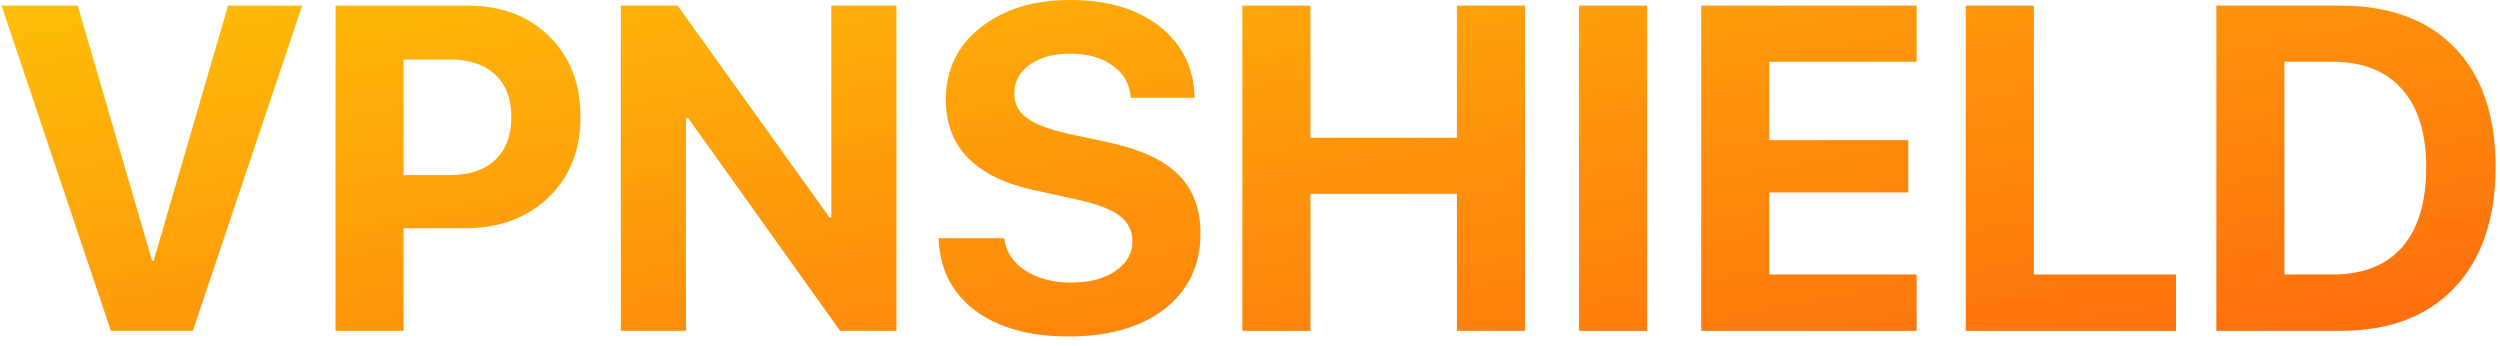 <svg width="130" height="18" viewBox="0 0 130 18" fill="none" xmlns="http://www.w3.org/2000/svg">
<path d="M10.029 17.203H5.764L0.08 0.293H4.041L7.908 13.559H7.99L11.857 0.293H15.713L10.029 17.203Z" fill="url(#paint0_linear)"/>
<path d="M17.447 0.293H24.326C26.068 0.293 27.479 0.824 28.557 1.887C29.643 2.949 30.186 4.348 30.186 6.082C30.186 7.809 29.627 9.207 28.51 10.277C27.393 11.34 25.939 11.871 24.15 11.871H20.986V17.203H17.447V0.293ZM20.986 3.094V9.105H23.377C24.393 9.105 25.182 8.844 25.744 8.32C26.307 7.797 26.588 7.055 26.588 6.094C26.588 5.133 26.307 4.395 25.744 3.879C25.189 3.355 24.404 3.094 23.389 3.094H20.986Z" fill="url(#paint1_linear)"/>
<path d="M35.67 17.203H32.283V0.293H35.236L43.135 11.309H43.228V0.293H46.615V17.203H43.685L35.775 6.129H35.67V17.203Z" fill="url(#paint2_linear)"/>
<path d="M48.807 12.387H52.217C52.295 13.074 52.658 13.633 53.307 14.062C53.963 14.484 54.764 14.695 55.709 14.695C56.647 14.695 57.408 14.496 57.994 14.098C58.588 13.691 58.885 13.176 58.885 12.551C58.885 12.004 58.666 11.562 58.228 11.227C57.791 10.891 57.06 10.609 56.037 10.383L53.834 9.902C50.732 9.238 49.182 7.664 49.182 5.18C49.182 3.633 49.783 2.383 50.986 1.43C52.197 0.477 53.752 0 55.65 0C57.603 0 59.162 0.465 60.326 1.395C61.49 2.316 62.088 3.547 62.119 5.086H58.803C58.748 4.375 58.432 3.816 57.853 3.41C57.283 2.996 56.553 2.789 55.662 2.789C54.787 2.789 54.08 2.98 53.541 3.363C53.01 3.746 52.744 4.25 52.744 4.875C52.744 5.391 52.959 5.809 53.389 6.129C53.826 6.449 54.533 6.723 55.51 6.949L57.56 7.383C59.256 7.742 60.49 8.305 61.264 9.07C62.037 9.828 62.424 10.852 62.424 12.141C62.424 13.781 61.807 15.086 60.572 16.055C59.338 17.016 57.67 17.496 55.568 17.496C53.529 17.496 51.904 17.043 50.693 16.137C49.49 15.223 48.861 13.973 48.807 12.387Z" fill="url(#paint3_linear)"/>
<path d="M79.299 17.203H75.76V10.078H68.143V17.203H64.603V0.293H68.143V7.16H75.76V0.293H79.299V17.203Z" fill="url(#paint4_linear)"/>
<path d="M85.65 17.203H82.111V0.293H85.65V17.203Z" fill="url(#paint5_linear)"/>
<path d="M99.666 14.273V17.203H88.463V0.293H99.666V3.211H92.002V7.289H99.232V10.008H92.002V14.273H99.666Z" fill="url(#paint6_linear)"/>
<path d="M113.154 14.273V17.203H102.221V0.293H105.76V14.273H113.154Z" fill="url(#paint7_linear)"/>
<path d="M115.252 0.293H121.709C124.256 0.293 126.236 1.023 127.65 2.484C129.064 3.945 129.771 6.012 129.771 8.684C129.771 11.363 129.061 13.453 127.639 14.953C126.225 16.453 124.248 17.203 121.709 17.203H115.252V0.293ZM118.791 3.211V14.273H121.287C122.873 14.273 124.08 13.801 124.908 12.855C125.744 11.902 126.162 10.516 126.162 8.695C126.162 6.93 125.74 5.574 124.896 4.629C124.053 3.684 122.85 3.211 121.287 3.211H118.791Z" fill="url(#paint8_linear)"/>
<defs>
<linearGradient id="paint0_linear" x1="45.256" y1="-19.683" x2="56.514" y2="40.4" gradientUnits="userSpaceOnUse">
<stop stop-color="#FED507"/>
<stop offset="1" stop-color="#FE590F"/>
</linearGradient>
<linearGradient id="paint1_linear" x1="45.256" y1="-19.683" x2="56.514" y2="40.4" gradientUnits="userSpaceOnUse">
<stop stop-color="#FED507"/>
<stop offset="1" stop-color="#FE590F"/>
</linearGradient>
<linearGradient id="paint2_linear" x1="45.256" y1="-19.683" x2="56.514" y2="40.4" gradientUnits="userSpaceOnUse">
<stop stop-color="#FED507"/>
<stop offset="1" stop-color="#FE590F"/>
</linearGradient>
<linearGradient id="paint3_linear" x1="45.256" y1="-19.683" x2="56.514" y2="40.4" gradientUnits="userSpaceOnUse">
<stop stop-color="#FED507"/>
<stop offset="1" stop-color="#FE590F"/>
</linearGradient>
<linearGradient id="paint4_linear" x1="45.256" y1="-19.683" x2="56.514" y2="40.4" gradientUnits="userSpaceOnUse">
<stop stop-color="#FED507"/>
<stop offset="1" stop-color="#FE590F"/>
</linearGradient>
<linearGradient id="paint5_linear" x1="45.256" y1="-19.683" x2="56.514" y2="40.4" gradientUnits="userSpaceOnUse">
<stop stop-color="#FED507"/>
<stop offset="1" stop-color="#FE590F"/>
</linearGradient>
<linearGradient id="paint6_linear" x1="45.256" y1="-19.683" x2="56.514" y2="40.4" gradientUnits="userSpaceOnUse">
<stop stop-color="#FED507"/>
<stop offset="1" stop-color="#FE590F"/>
</linearGradient>
<linearGradient id="paint7_linear" x1="45.256" y1="-19.683" x2="56.514" y2="40.4" gradientUnits="userSpaceOnUse">
<stop stop-color="#FED507"/>
<stop offset="1" stop-color="#FE590F"/>
</linearGradient>
<linearGradient id="paint8_linear" x1="45.256" y1="-19.683" x2="56.514" y2="40.4" gradientUnits="userSpaceOnUse">
<stop stop-color="#FED507"/>
<stop offset="1" stop-color="#FE590F"/>
</linearGradient>
</defs>
</svg>
